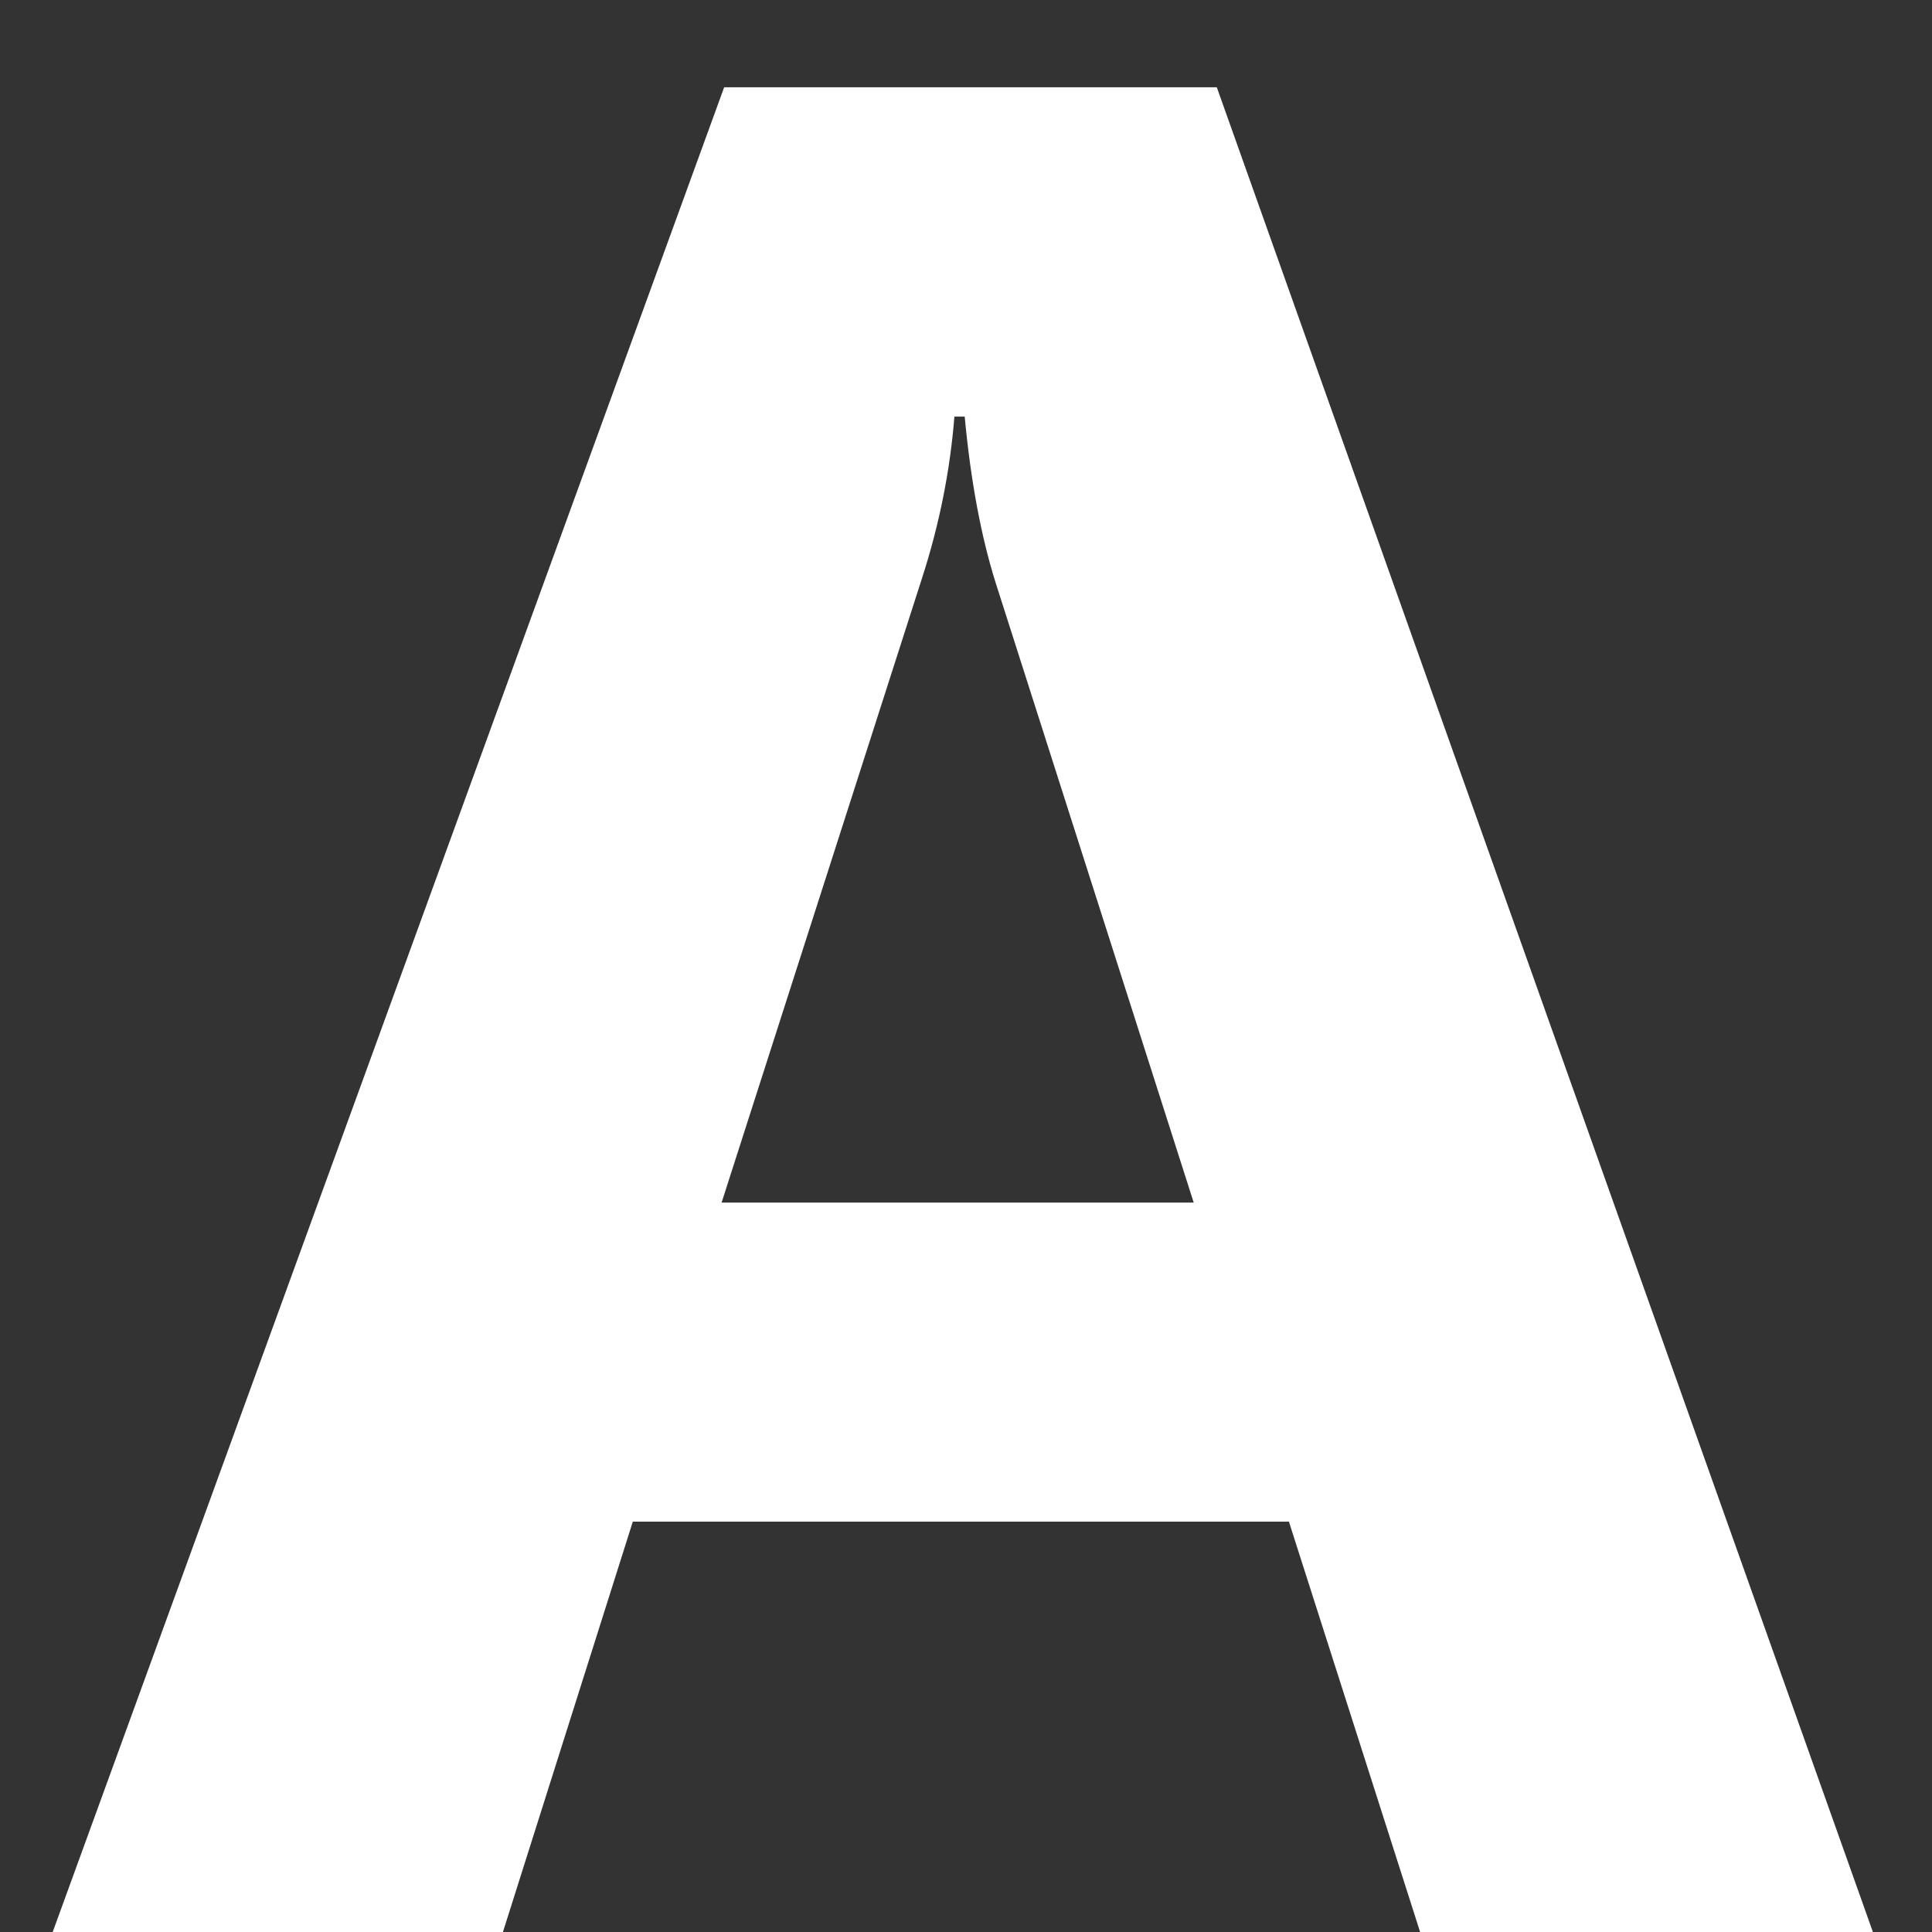 <svg width="22" height="22" viewBox="0 0 22 22" fill="none" xmlns="http://www.w3.org/2000/svg">
<rect x="0" y="0" width="22" height="22" fill="#333333" stroke="none"/>
<path d="M21.327 22H16.171L14.677 17.327H7.206L5.727 22H0.6L8.246 0.994H13.856L21.327 22ZM13.593 13.694L11.337 6.634C11.171 6.106 11.054 5.477 10.985 4.744H10.868C10.819 5.359 10.697 5.97 10.502 6.575L8.217 13.694H13.593Z" fill="white"/>
</svg>
